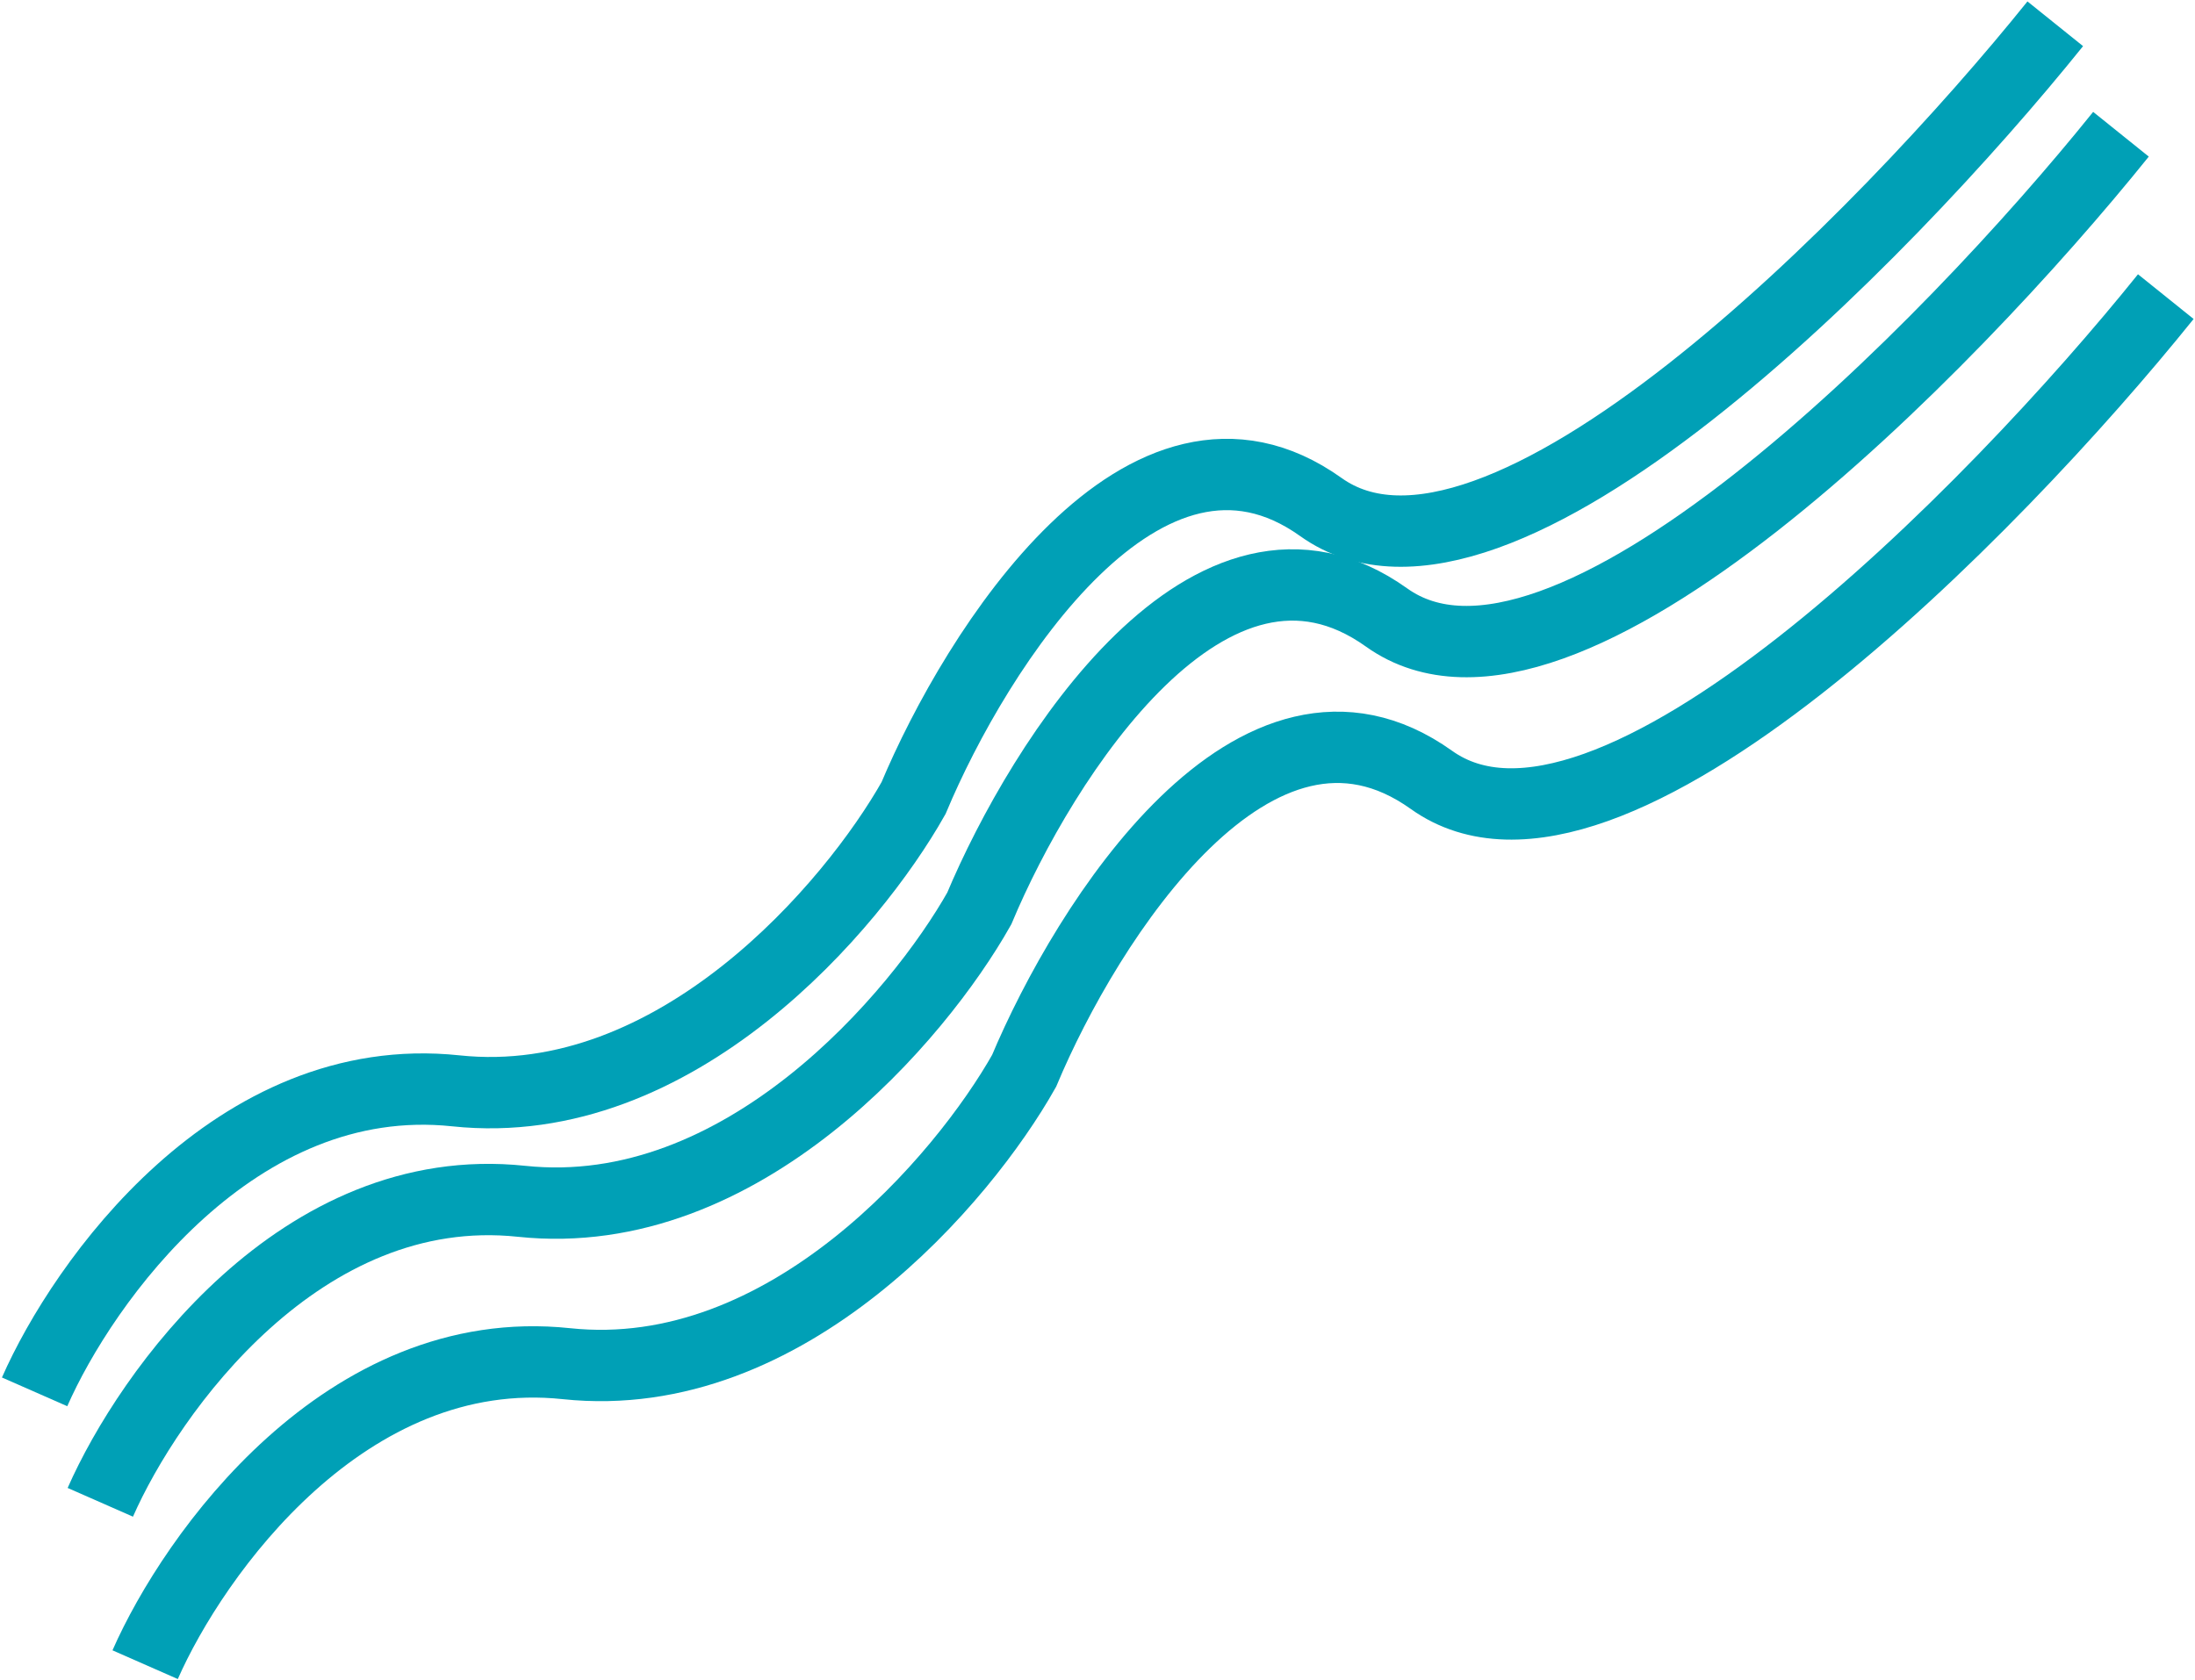 <svg width="1015" height="777" viewBox="0 0 1015 777" fill="none" xmlns="http://www.w3.org/2000/svg">
<path d="M16 643.798C38.4 592.874 108.723 493.735 210.812 504.567C312.901 515.399 394.424 418.815 422.425 369.168C451.379 300.106 529.59 176.493 610.803 234.536C692.017 292.578 871.029 109.696 950.384 11" stroke="#00A0B6" stroke-width="33"/>
<path d="M46.383 694.892C68.784 643.968 139.107 544.829 241.196 555.661C343.285 566.493 424.808 469.908 452.808 420.262C481.762 351.2 559.973 227.587 641.187 285.63C722.4 343.672 901.413 160.79 980.768 62.094" stroke="#00A0B6" stroke-width="33"/>
<path d="M67.116 770C89.516 719.077 159.839 619.937 261.928 630.769C364.017 641.601 445.54 545.017 473.541 495.37C502.495 426.308 580.705 302.695 661.919 360.738C743.132 418.781 922.145 235.899 1001.5 137.202" stroke="#00A0B6" stroke-width="33"/>
</svg>
